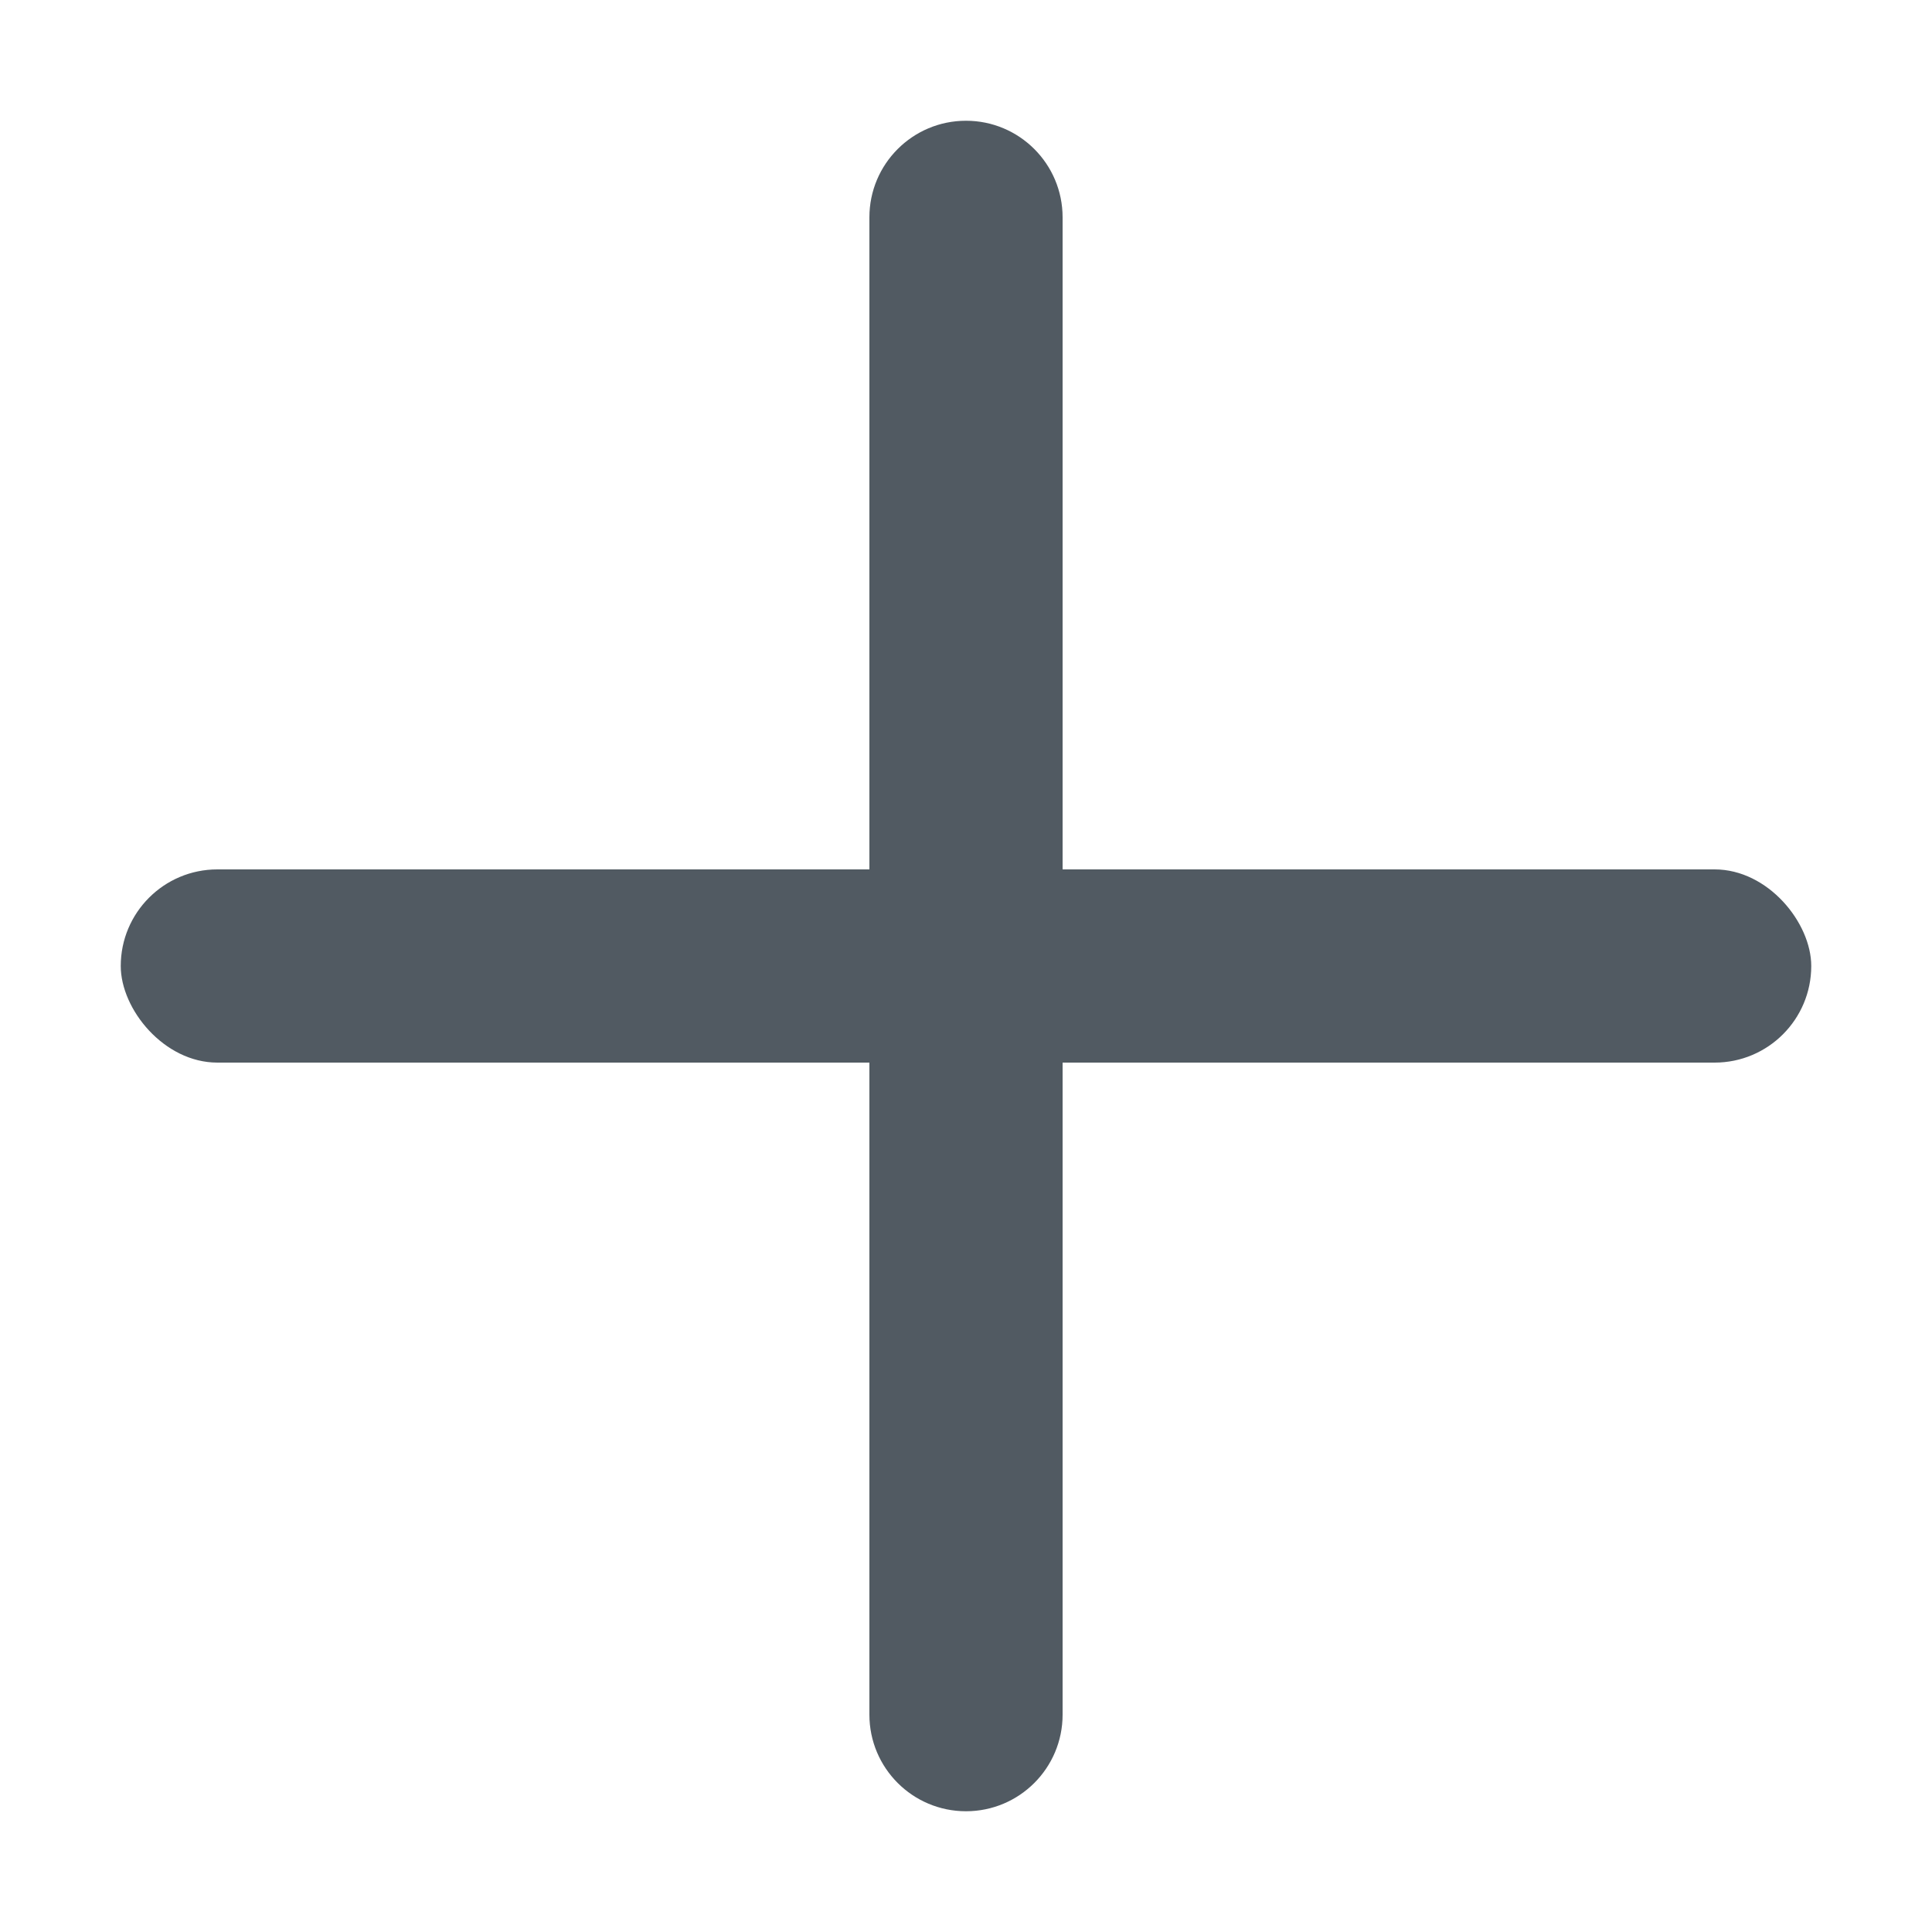 
<svg width="16px" height="16px" viewBox="0 0 16 16" version="1.1" xmlns="http://www.w3.org/2000/svg" xmlns:xlink="http://www.w3.org/1999/xlink">
    
    <g id="vmbigsfjkd" stroke="none" stroke-width="1" fill="none" fill-rule="evenodd">
        <g id="hrwqcxeecw" transform="translate(-40, -311)">
            <g id="skrmpinxxp" transform="translate(20, 121)">
                <g id="tbshmglsnw" transform="translate(0, 178)">
                    <g id="hwxvgwiiwh" transform="translate(20, 12)">
                        <rect id="otfeywhxjf" x="0" y="0" width="16" height="16"></rect>
                        <g id="udowwqpznm" transform="translate(1, 1)" fill="#515A62">
                            <rect id="gjvcqfgdxx" x="0" y="6.2" width="14" height="1.6" rx="0.8"></rect>
                            <path d="M0.8,6.2 L13.2,6.2 C13.642,6.2 14,6.558 14,7 C14,7.442 13.642,7.8 13.2,7.8 L0.8,7.8 C0.358,7.8 5.41083001e-17,7.442 0,7 C-5.41083001e-17,6.558 0.358,6.2 0.8,6.2 Z" id="uqvcnkydly" transform="translate(7, 7) rotate(90) translate(-7, -7) "></path>
                        </g>
                    </g>
                </g>
            </g>
        </g>
    </g>
</svg>